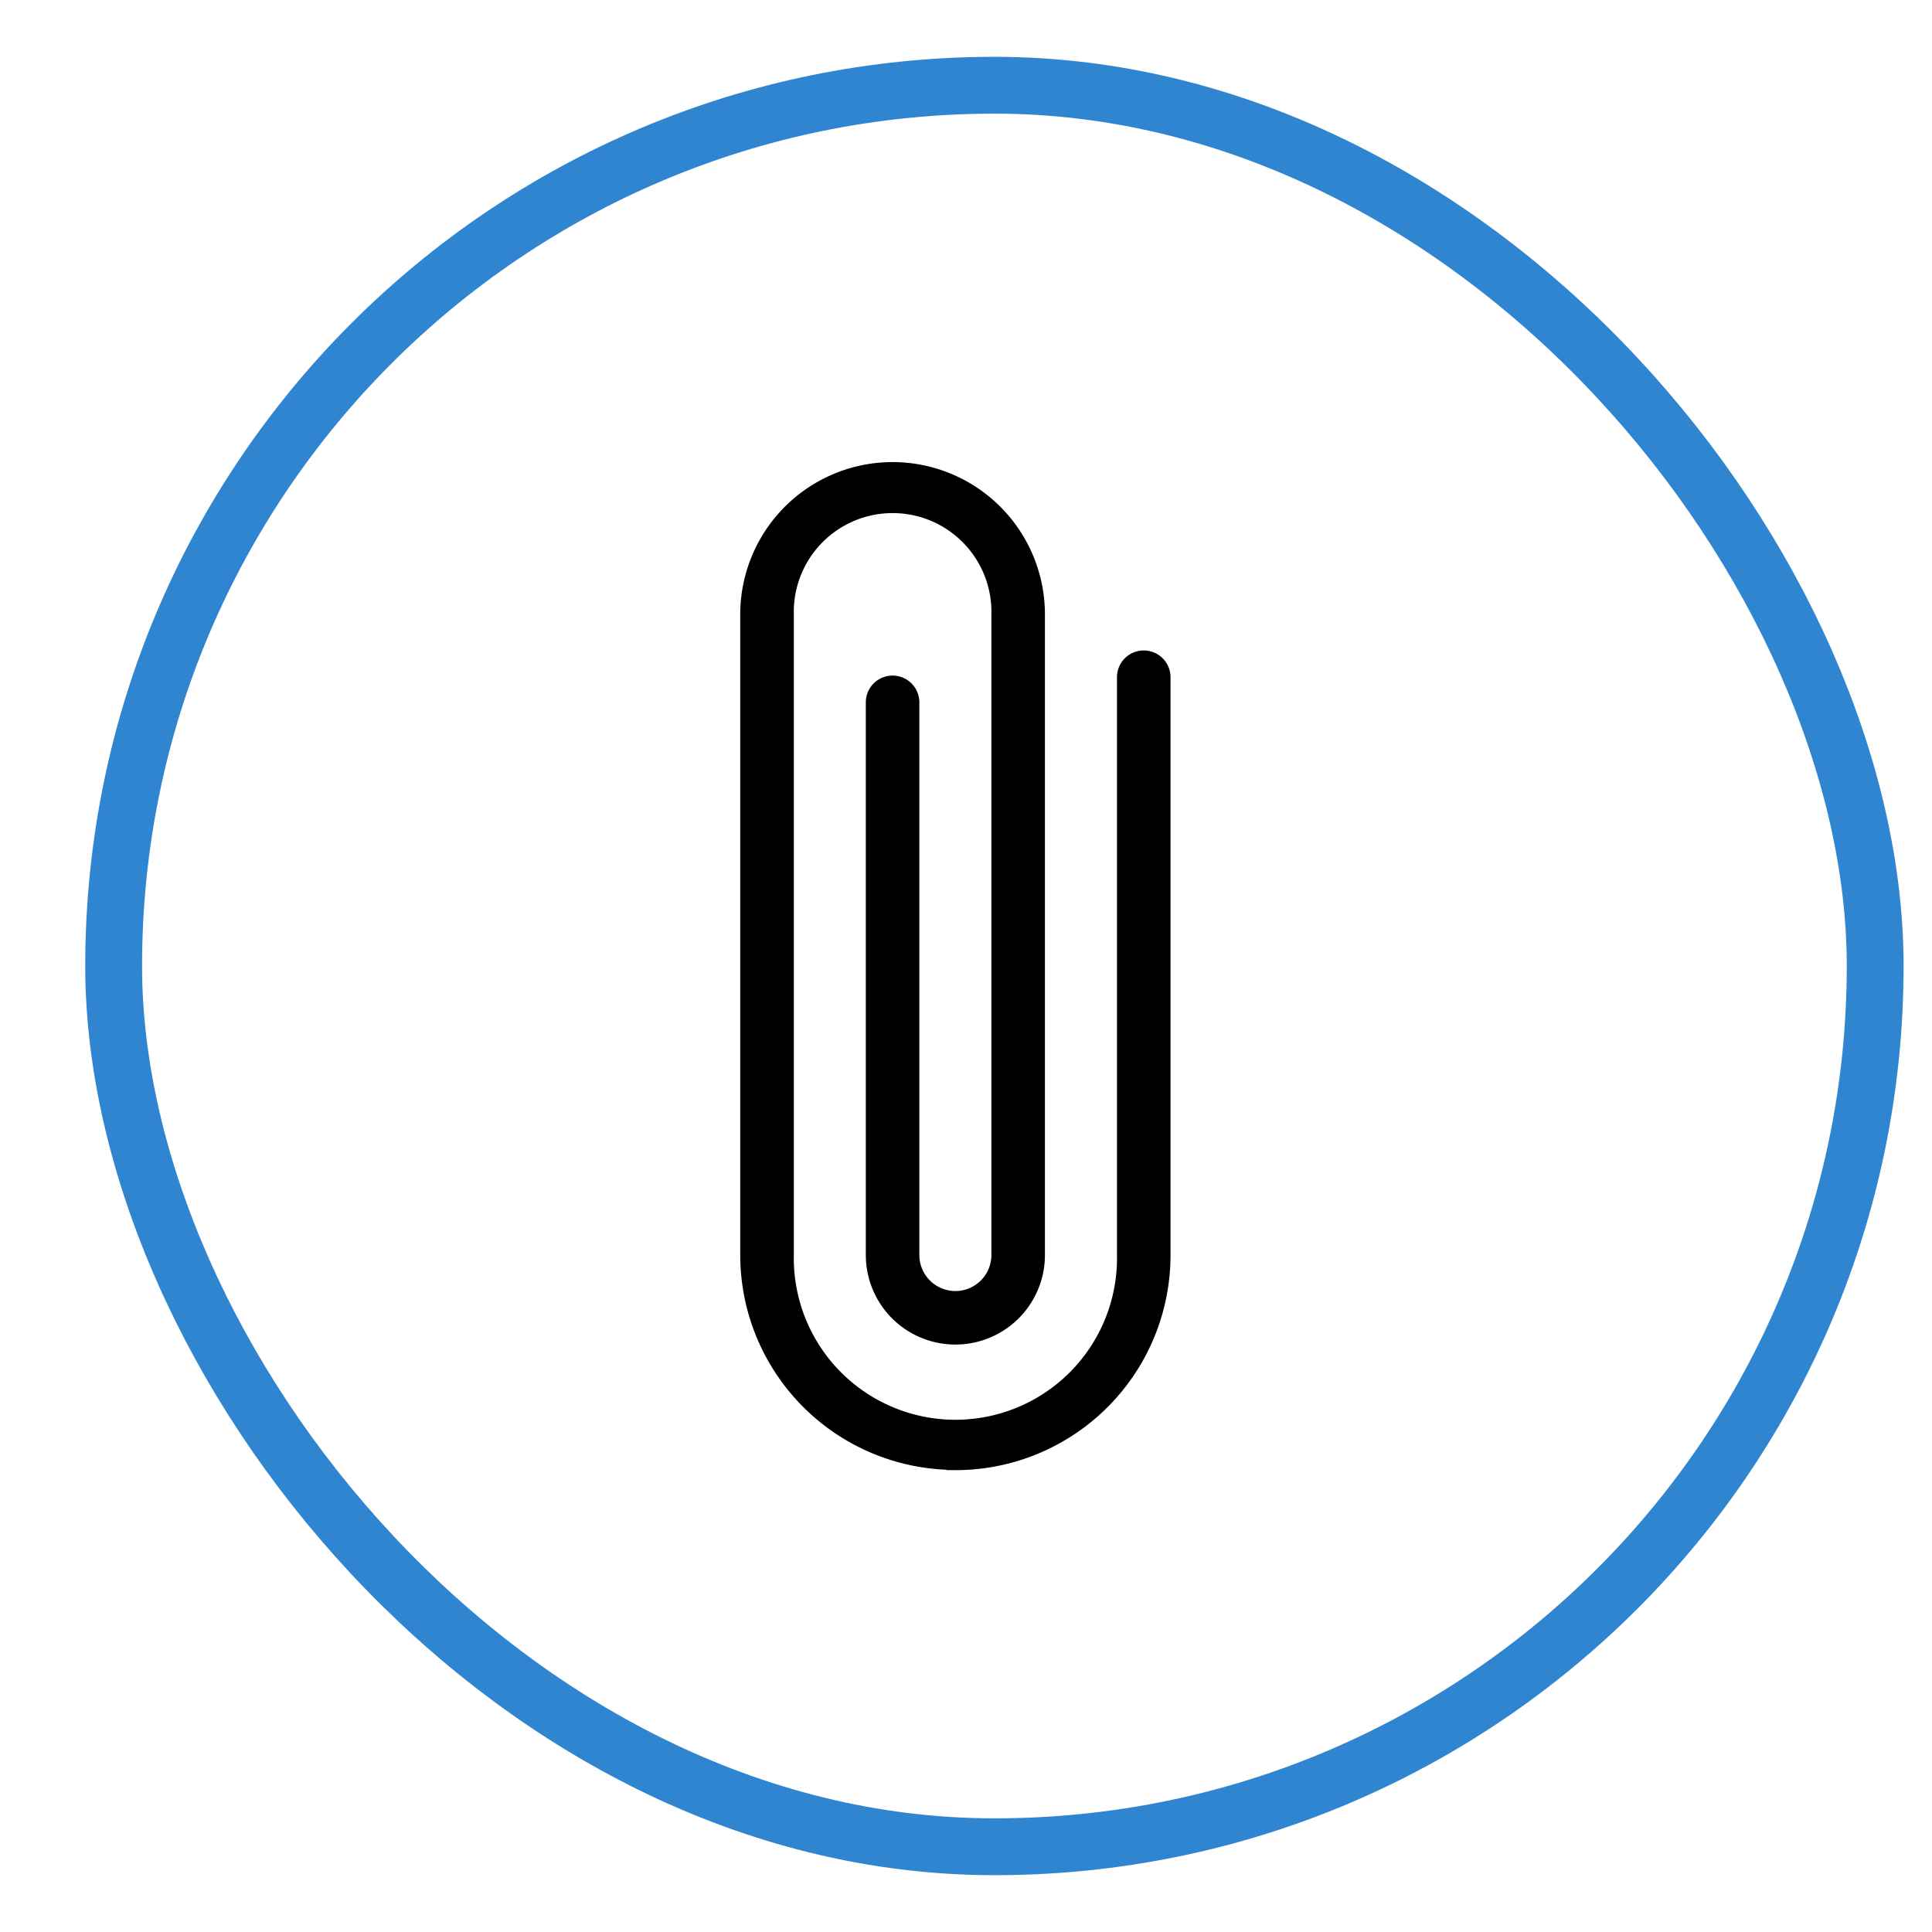 <svg xmlns="http://www.w3.org/2000/svg" xmlns:xlink="http://www.w3.org/1999/xlink" width="34" height="34" viewBox="0 0 34 34">
  <defs>
    <clipPath id="clip-Attachment">
      <rect width="34" height="34"/>
    </clipPath>
  </defs>
  <g id="Attachment" clip-path="url(#clip-Attachment)">
    <g id="Group_17509" data-name="Group 17509" transform="translate(-1)">
      <rect id="Rectangle_12764" data-name="Rectangle 12764" width="31" height="31" rx="15.5" transform="translate(3 1.5)" fill="none" stroke="#2f85cf" stroke-width="1"/>
    </g>
    <path id="Path_12233" data-name="Path 12233" d="M263.934,78.832A3.533,3.533,0,0,1,260.4,75.3V64.027a2.431,2.431,0,0,1,4.862,0V75.3a1.326,1.326,0,1,1-2.652,0V65.574a.221.221,0,1,1,.442,0V75.3a.884.884,0,1,0,1.768,0V64.027a1.989,1.989,0,1,0-3.977,0V75.3a3.094,3.094,0,1,0,6.187,0V65.132h0a.221.221,0,1,1,.442,0V75.3a3.533,3.533,0,0,1-3.536,3.536Z" transform="translate(-247.123 -53.214)" stroke="#000" stroke-width="0.5"/>
  </g>
</svg>
